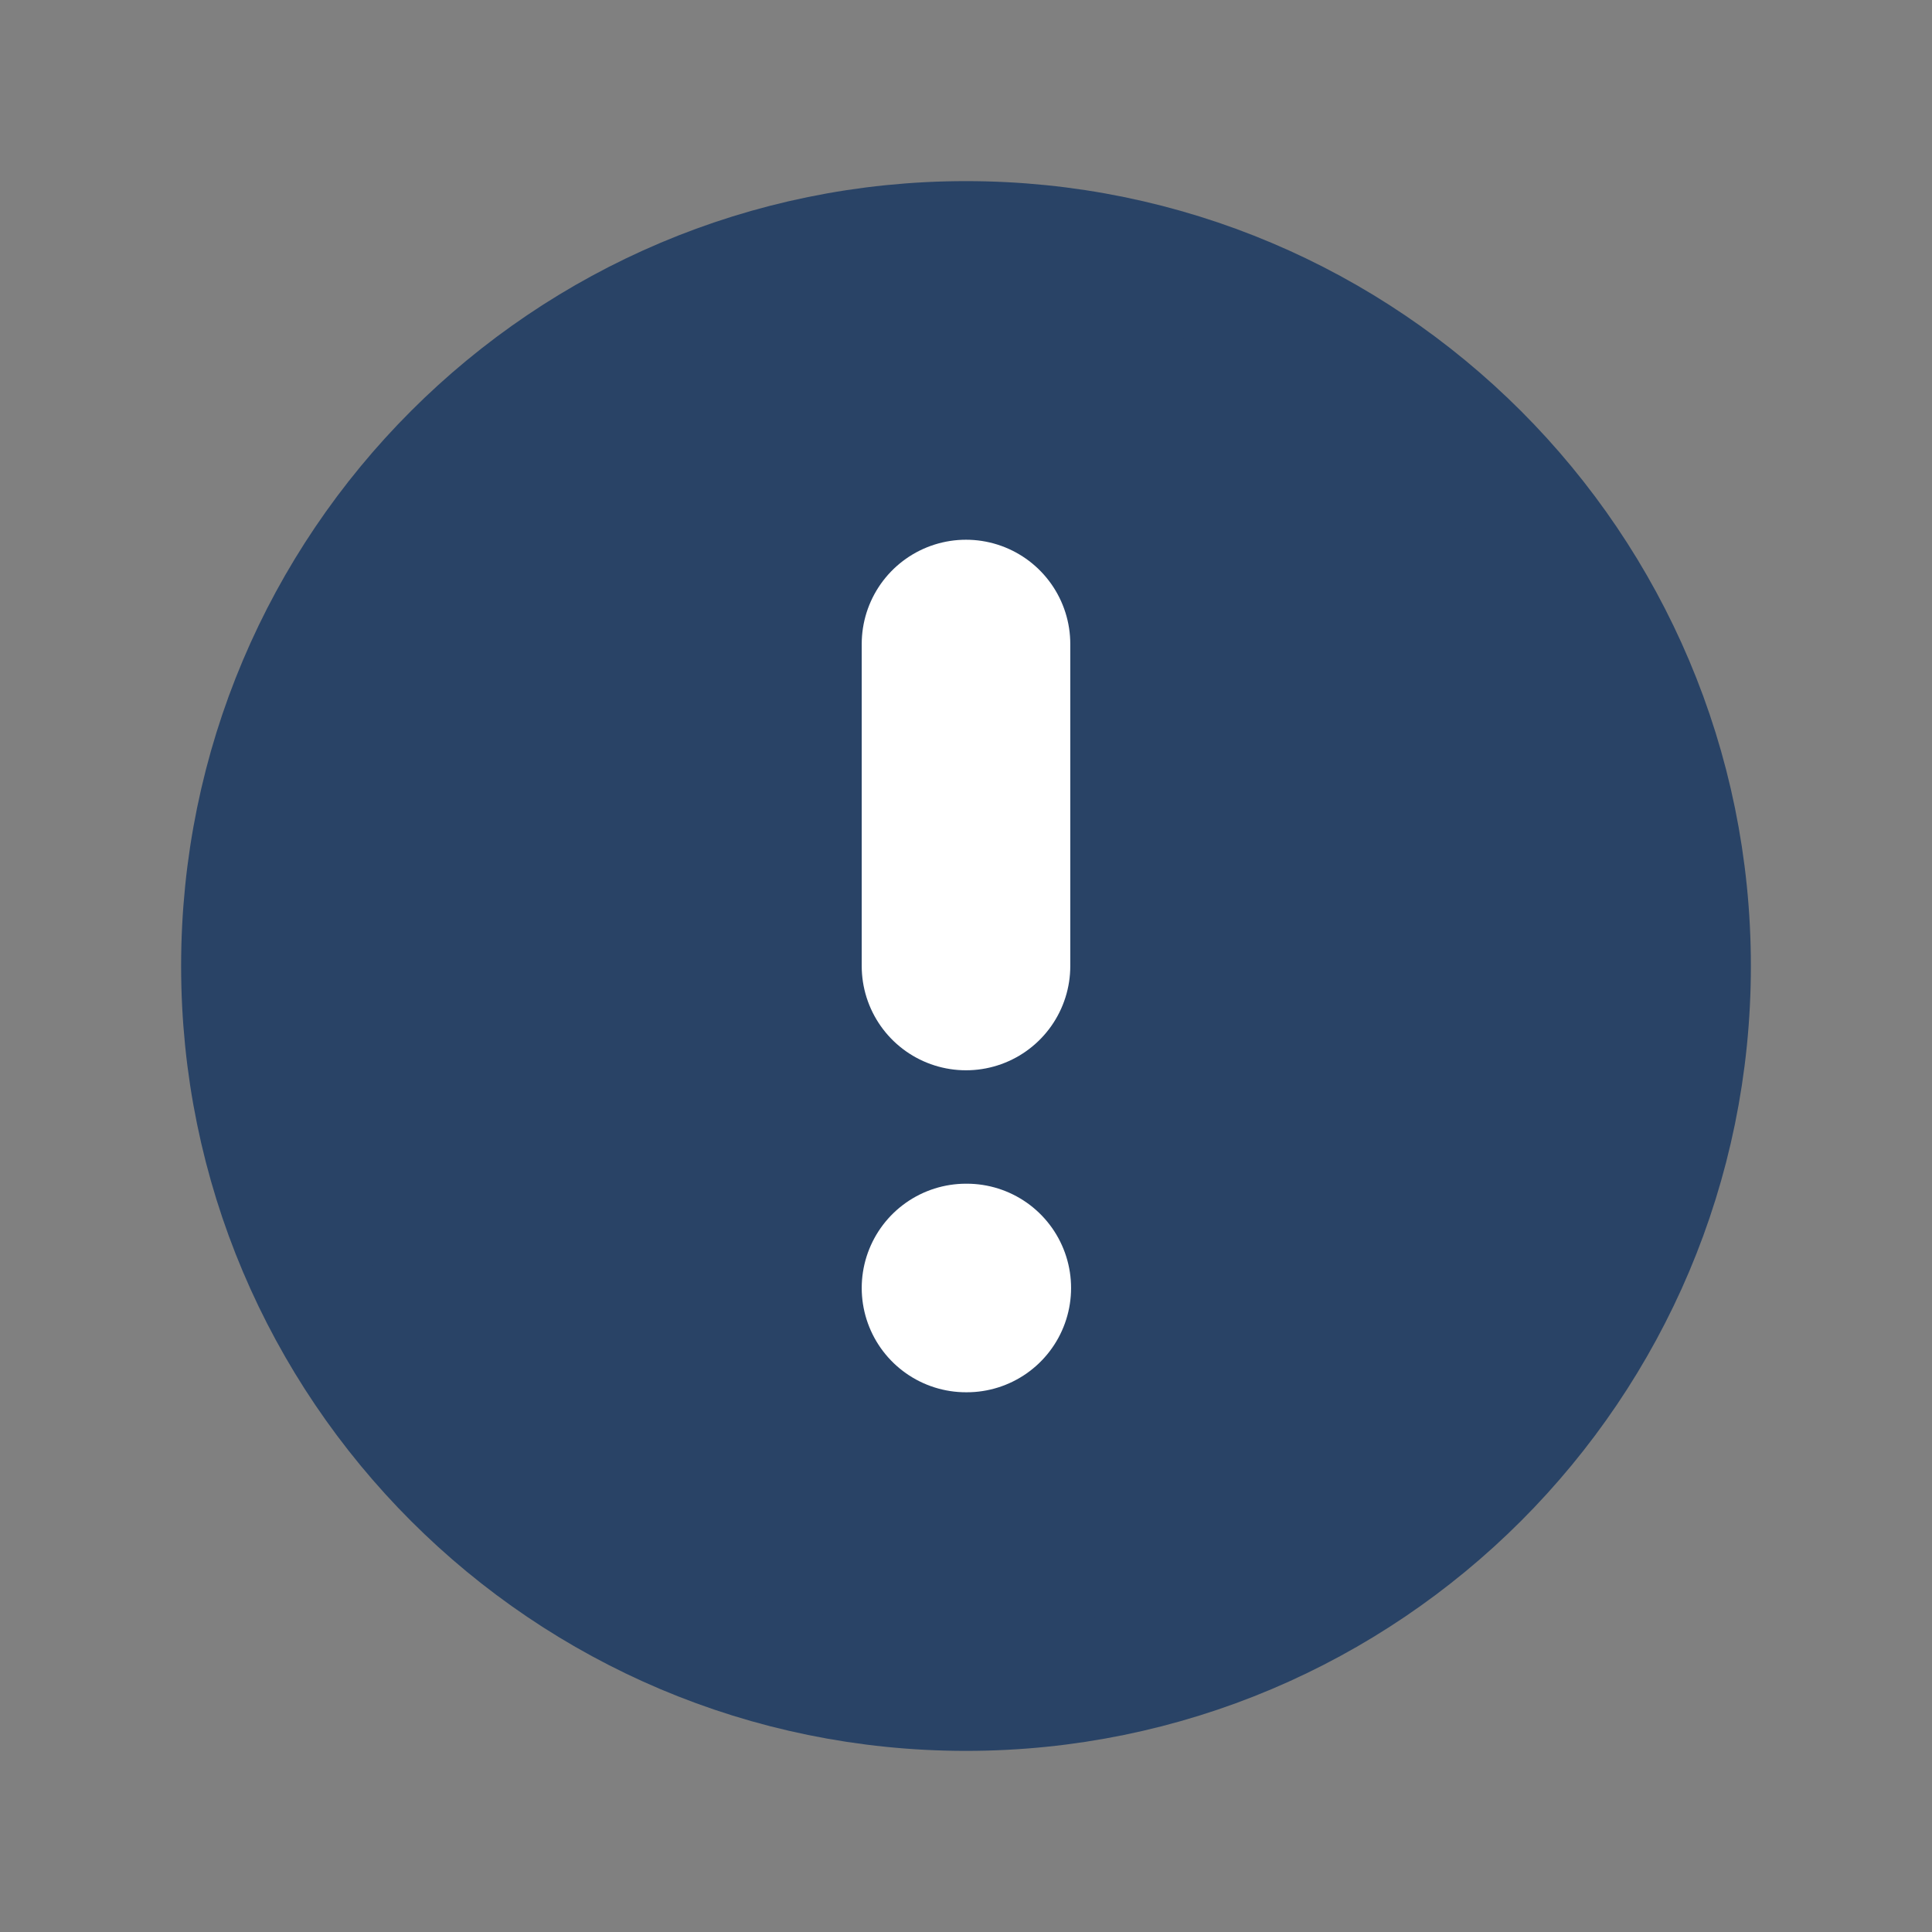 <svg width="44" height="44" viewBox="0 0 44 44" fill="none" xmlns="http://www.w3.org/2000/svg">
<rect x="0" y="0" width="44" height="44" fill="#808080" stroke="none"/>
<path d="M22 38.5C31.113 38.5 38.5 31.113 38.5 22C38.5 12.887 31.113 5.5 22 5.5C12.887 5.5 5.5 12.887 5.5 22C5.5 31.113 12.887 38.5 22 38.5Z" fill="#294366" stroke="#294366" stroke-width="2.75" stroke-linecap="round" stroke-linejoin="round"/>
<path d="M22 14.667V22" stroke="white" stroke-width="4.75" stroke-linecap="round" stroke-linejoin="round"/>
<path d="M22 29.333H22.018" stroke="white" stroke-width="4.75" stroke-linecap="round" stroke-linejoin="round"/>
</svg>
